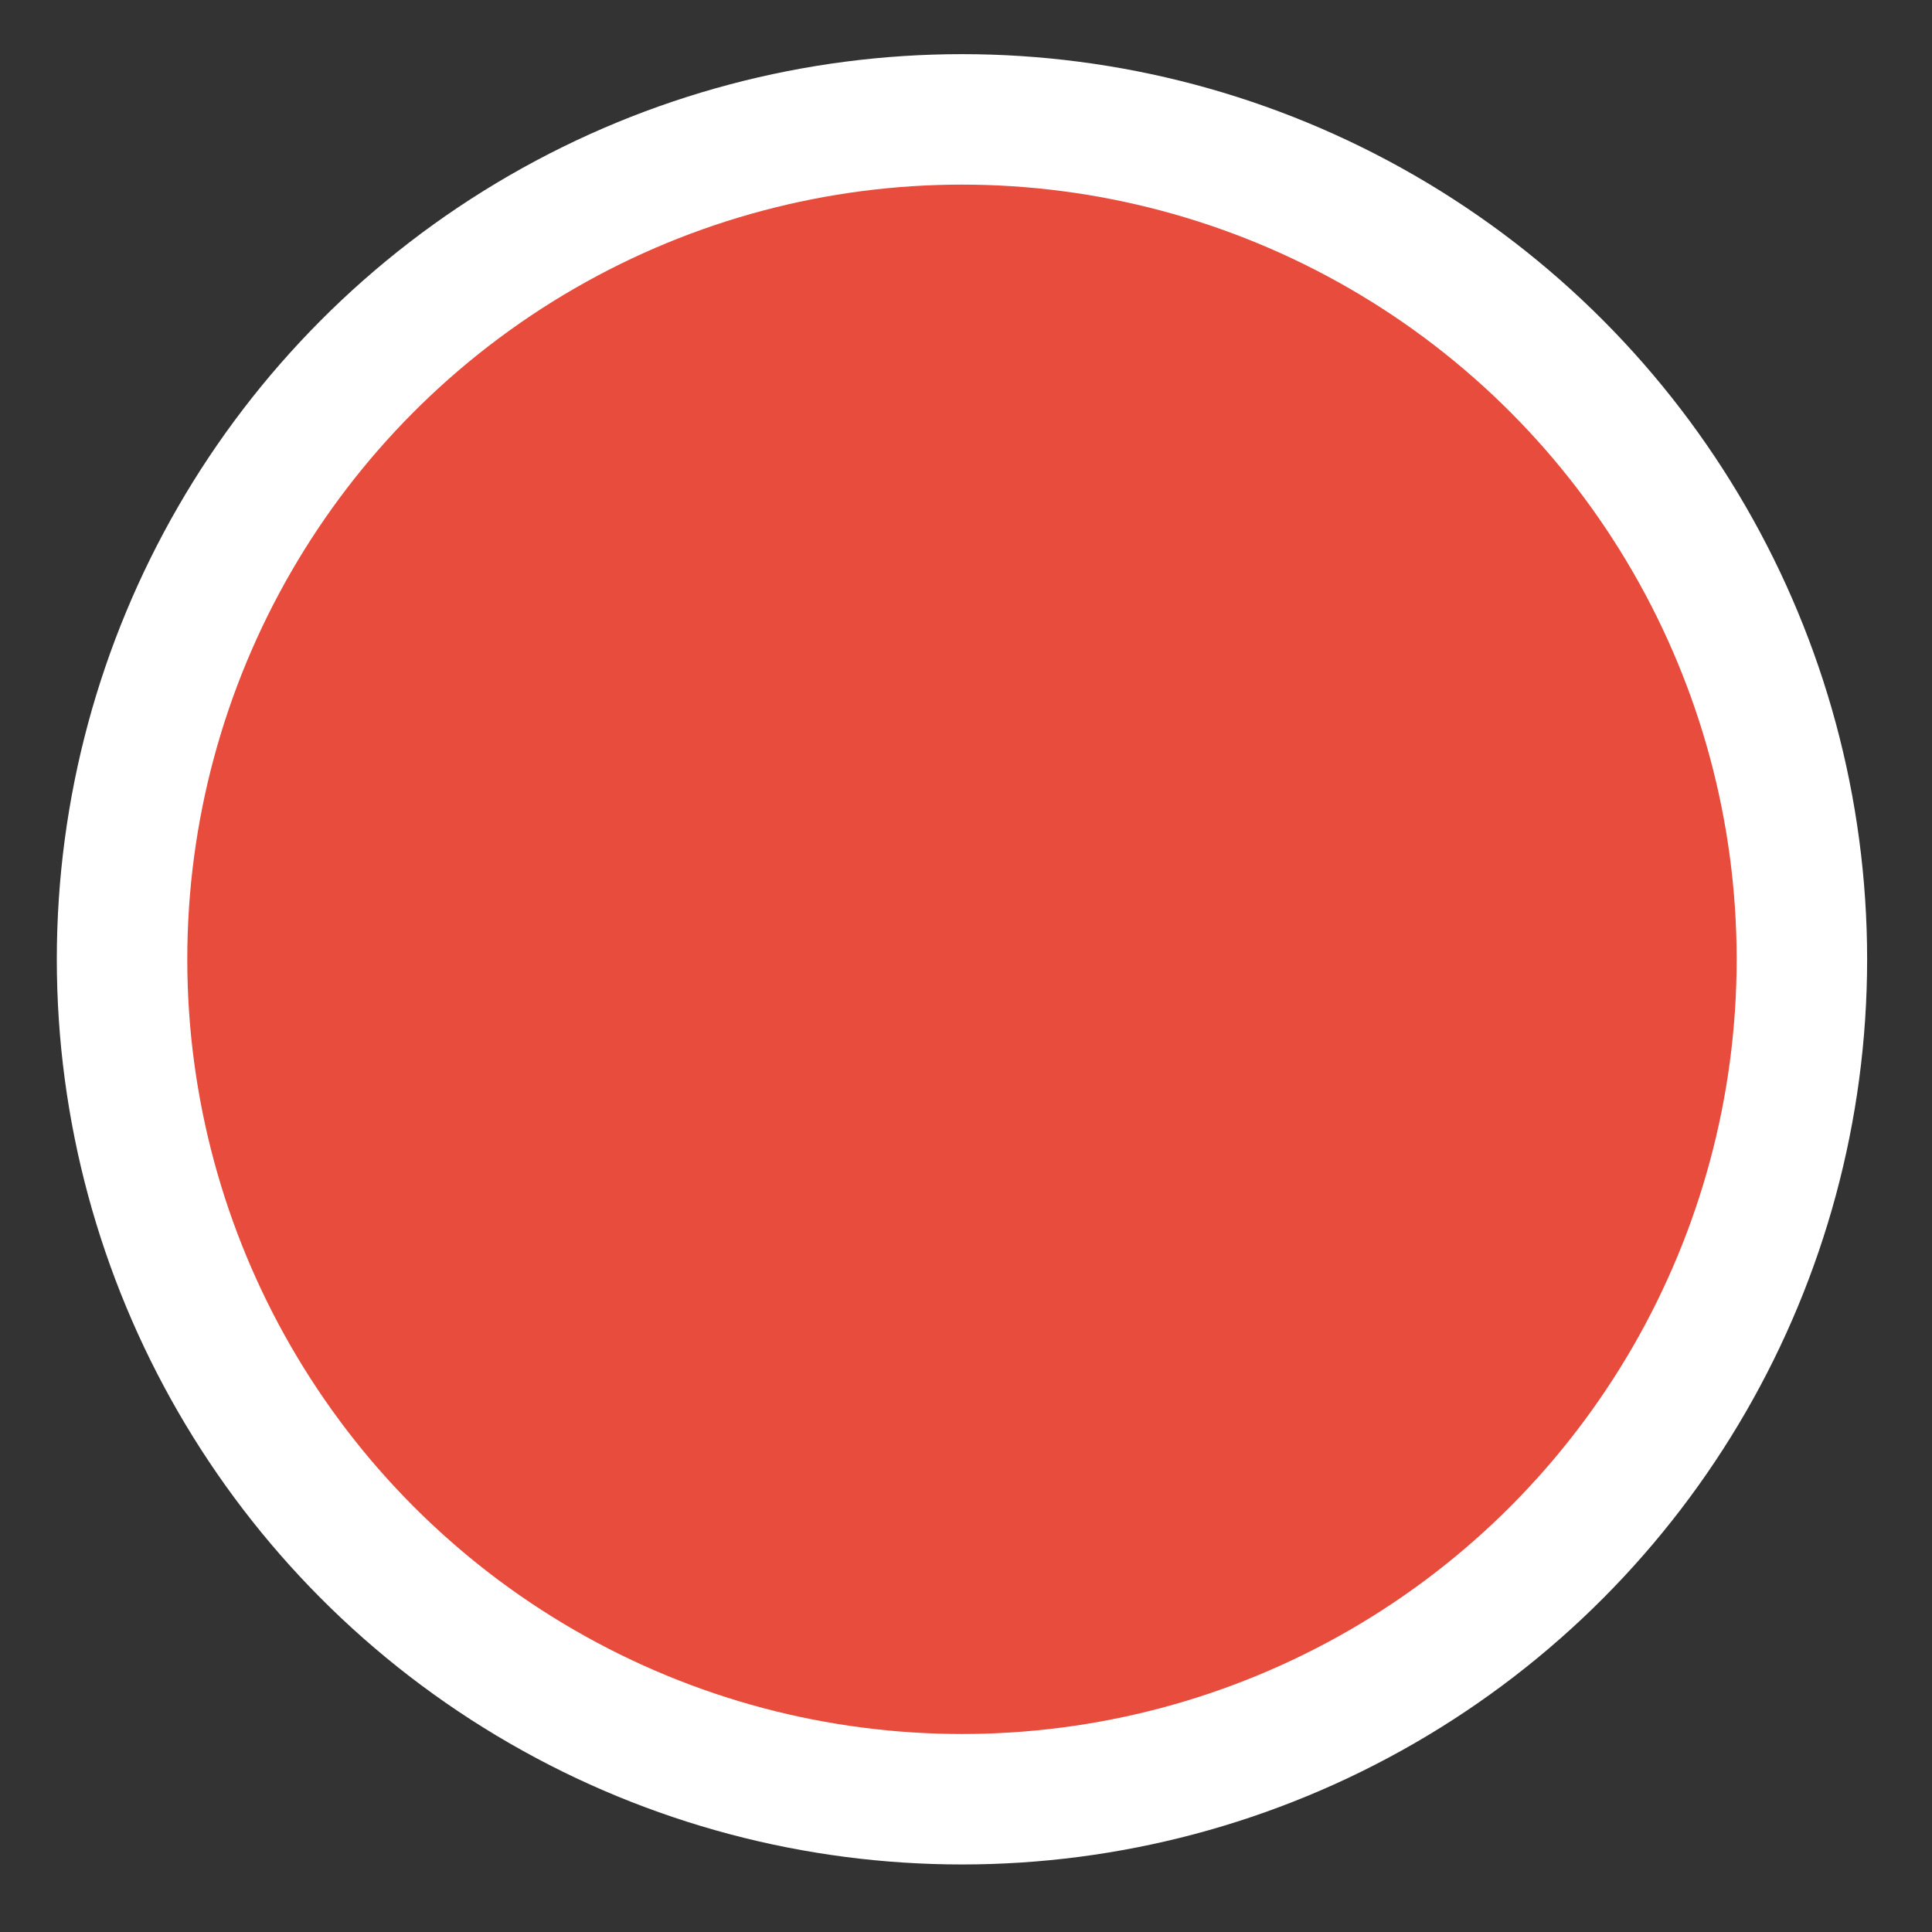 <?xml version="1.0"?>
<svg viewBox="0 0 1024 1024" version="1.1" xmlns="http://www.w3.org/2000/svg">
<rect x="0" y="0" width="1024" height="1024" fill="#333333" stroke="none"/>
<g id="layer1" >
<circle cx="509.865" cy="508.453" r="479.753" fill="#FFFFFF" fill-opacity="1.0" />
<circle cx="509.865" cy="508.453" r="410.603" fill="#E74C3C" fill-opacity="1.0" />
</g>
</svg>